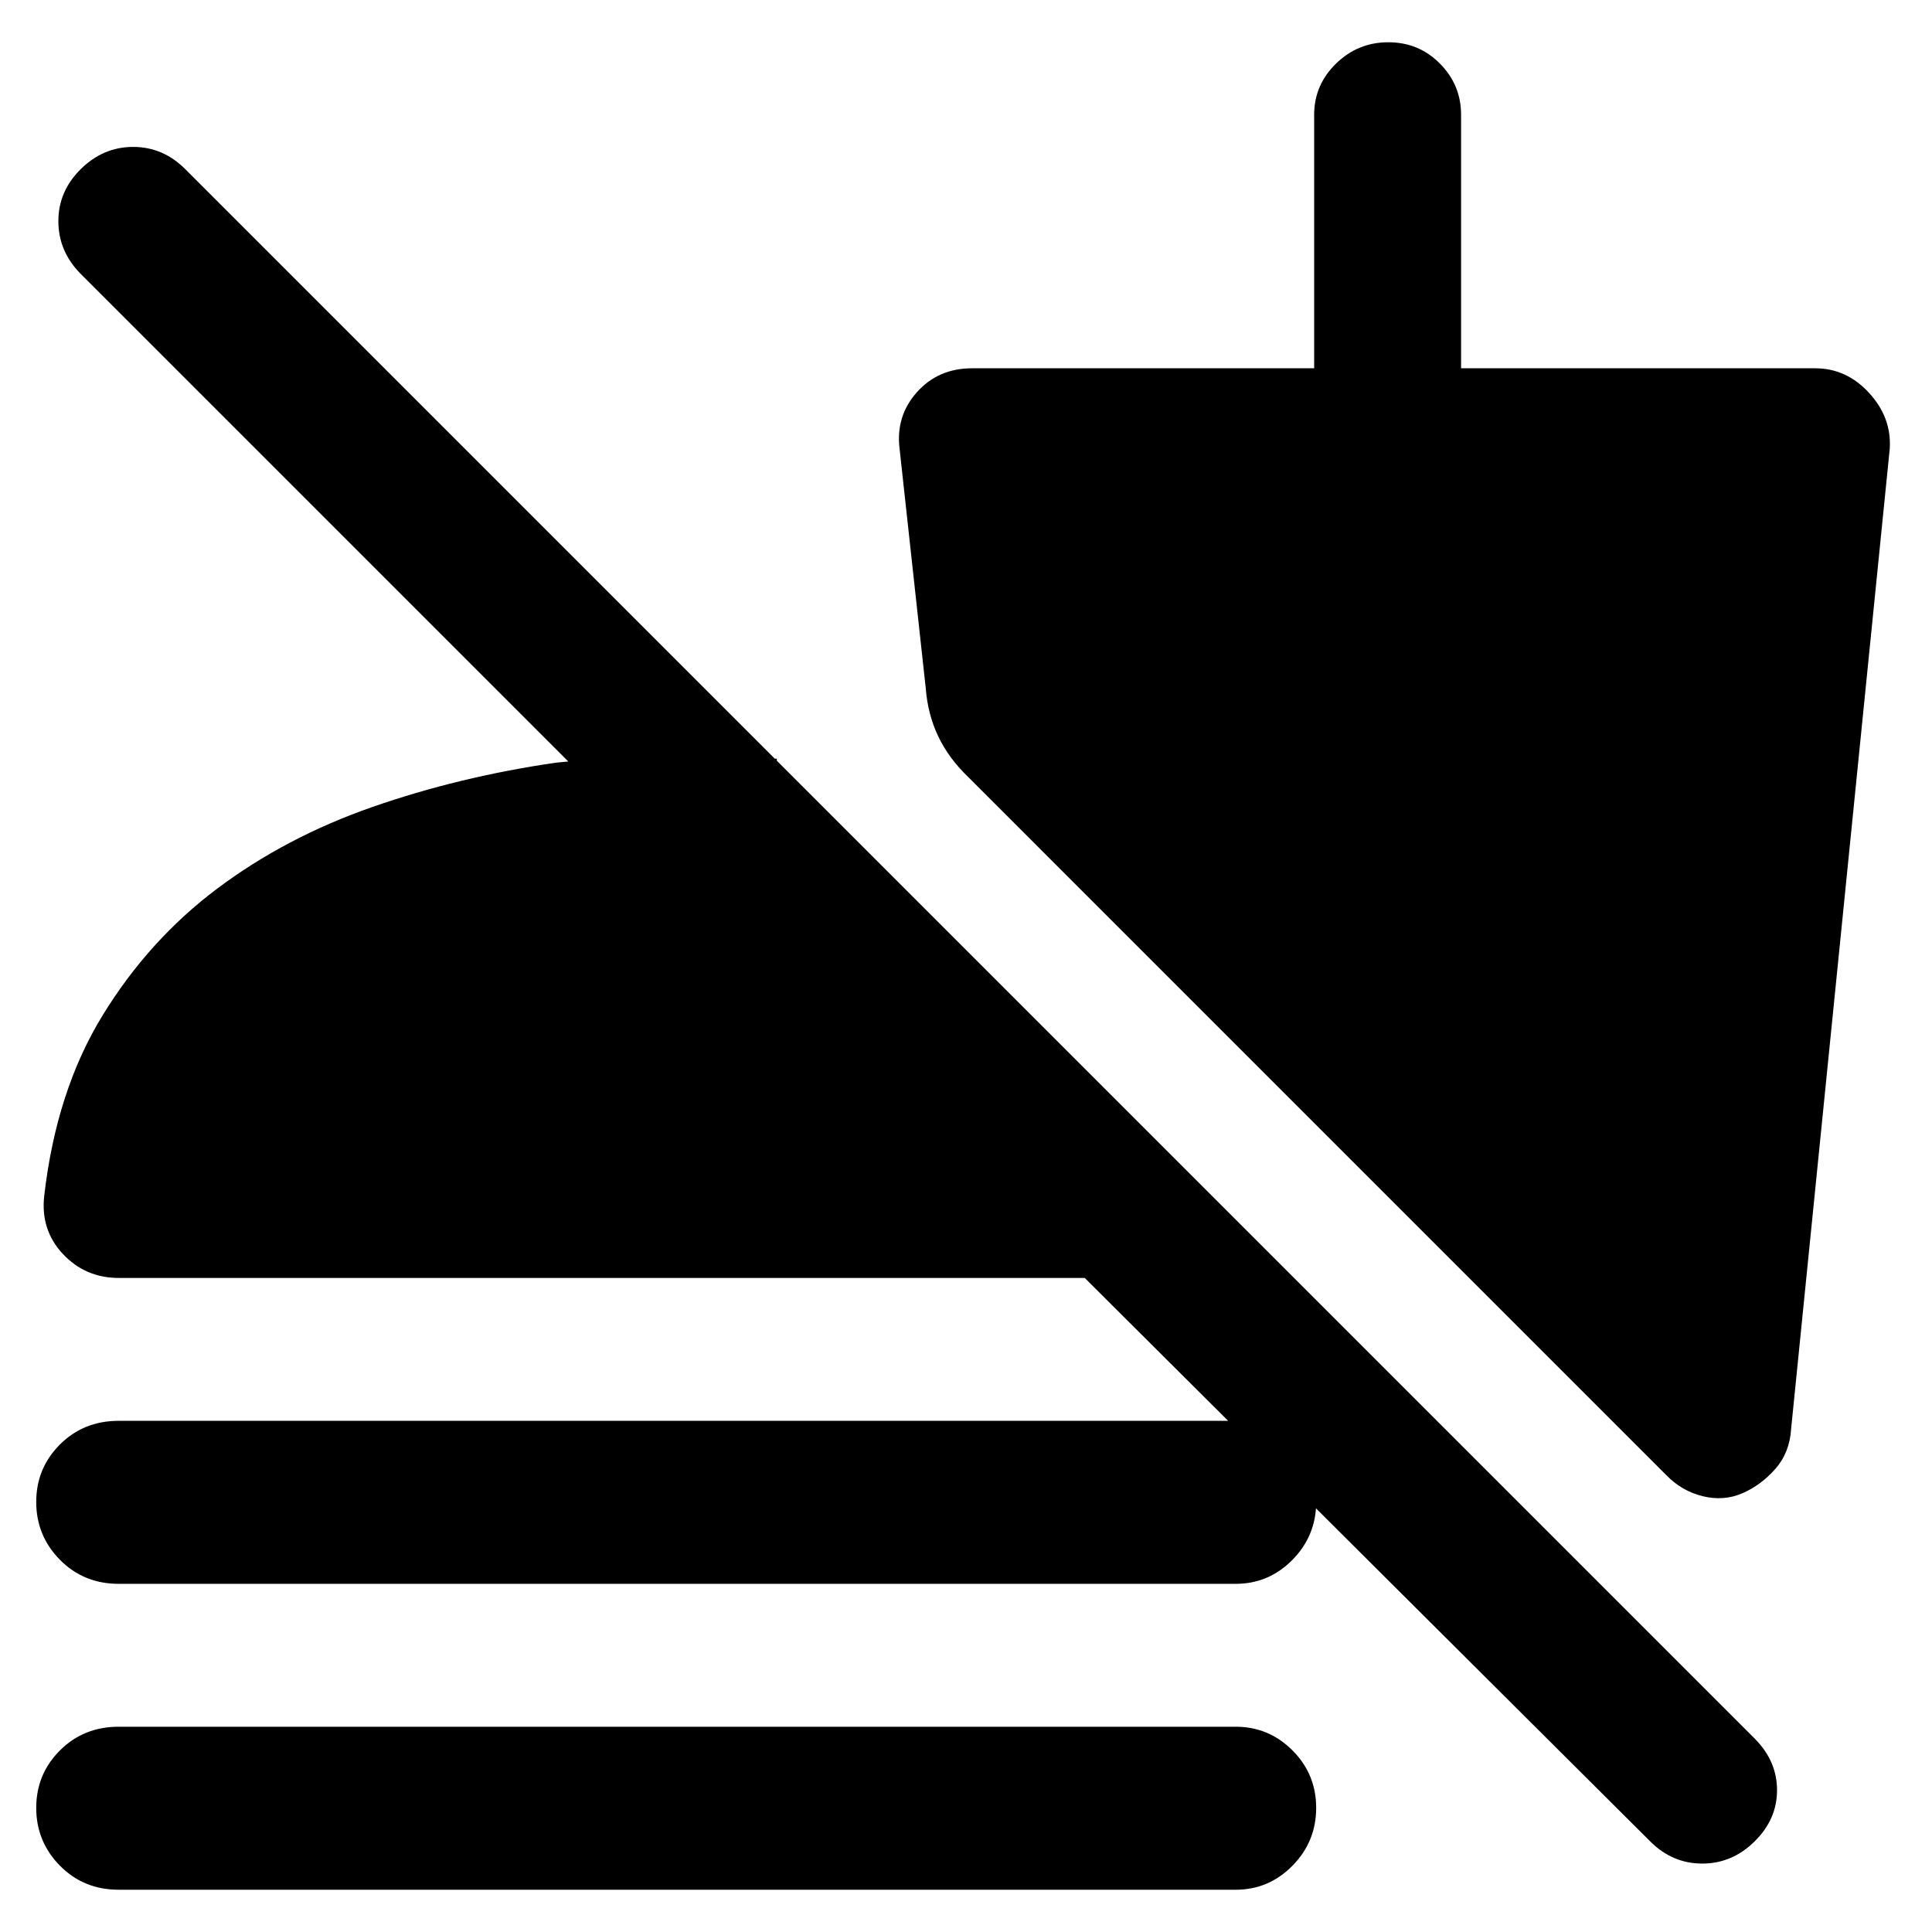 <svg xmlns="http://www.w3.org/2000/svg" height="48" viewBox="0 -960 960 960" width="48"><path d="M820-45 539-325H59q-16.66 0-27.83-12Q20-349 22-366q6-52 29-89.5t57-63q34-25.5 77-40.5t91-22q29-3 56.5-3t53.5 1v105L40-824q-11-11.2-11-26.1Q29-865 40.16-876q11.16-11 26-11T92-876L872-96q11 11.09 11 25.55Q883-56 871.84-45t-26 11Q831-34 820-45ZM59-173q-17.45 0-29.23-11.96Q18-196.92 18-213.68q0-16.77 11.77-28.55Q41.55-254 59-254h555q16.48 0 28.24 11.77Q654-230.45 654-213.68q0 16.76-11.76 28.72Q630.48-173 614-173H59Zm0 152q-17.45 0-29.23-11.96Q18-44.92 18-61.68q0-16.77 11.77-28.54Q41.55-102 59-102h555q16.48 0 28.24 11.78Q654-78.45 654-61.68q0 16.76-11.76 28.72Q630.48-21 614-21H59Zm806.75-197q-9.25 4-19.66 1.46T828-227L481-574q-9.57-9.18-14.79-20.09Q461-605 460-618l-13-119q-2-16.2 8.59-28.1Q466.18-777 483-777h170v-126q0-14.78 10.86-25.39 10.86-10.61 26-10.61t25.64 10.61Q726-917.78 726-903v126h176q15.5 0 26.75 12.25T939-737l-49 487q-.73 11.83-7.87 19.92Q875-222 865.75-218Z"/></svg>